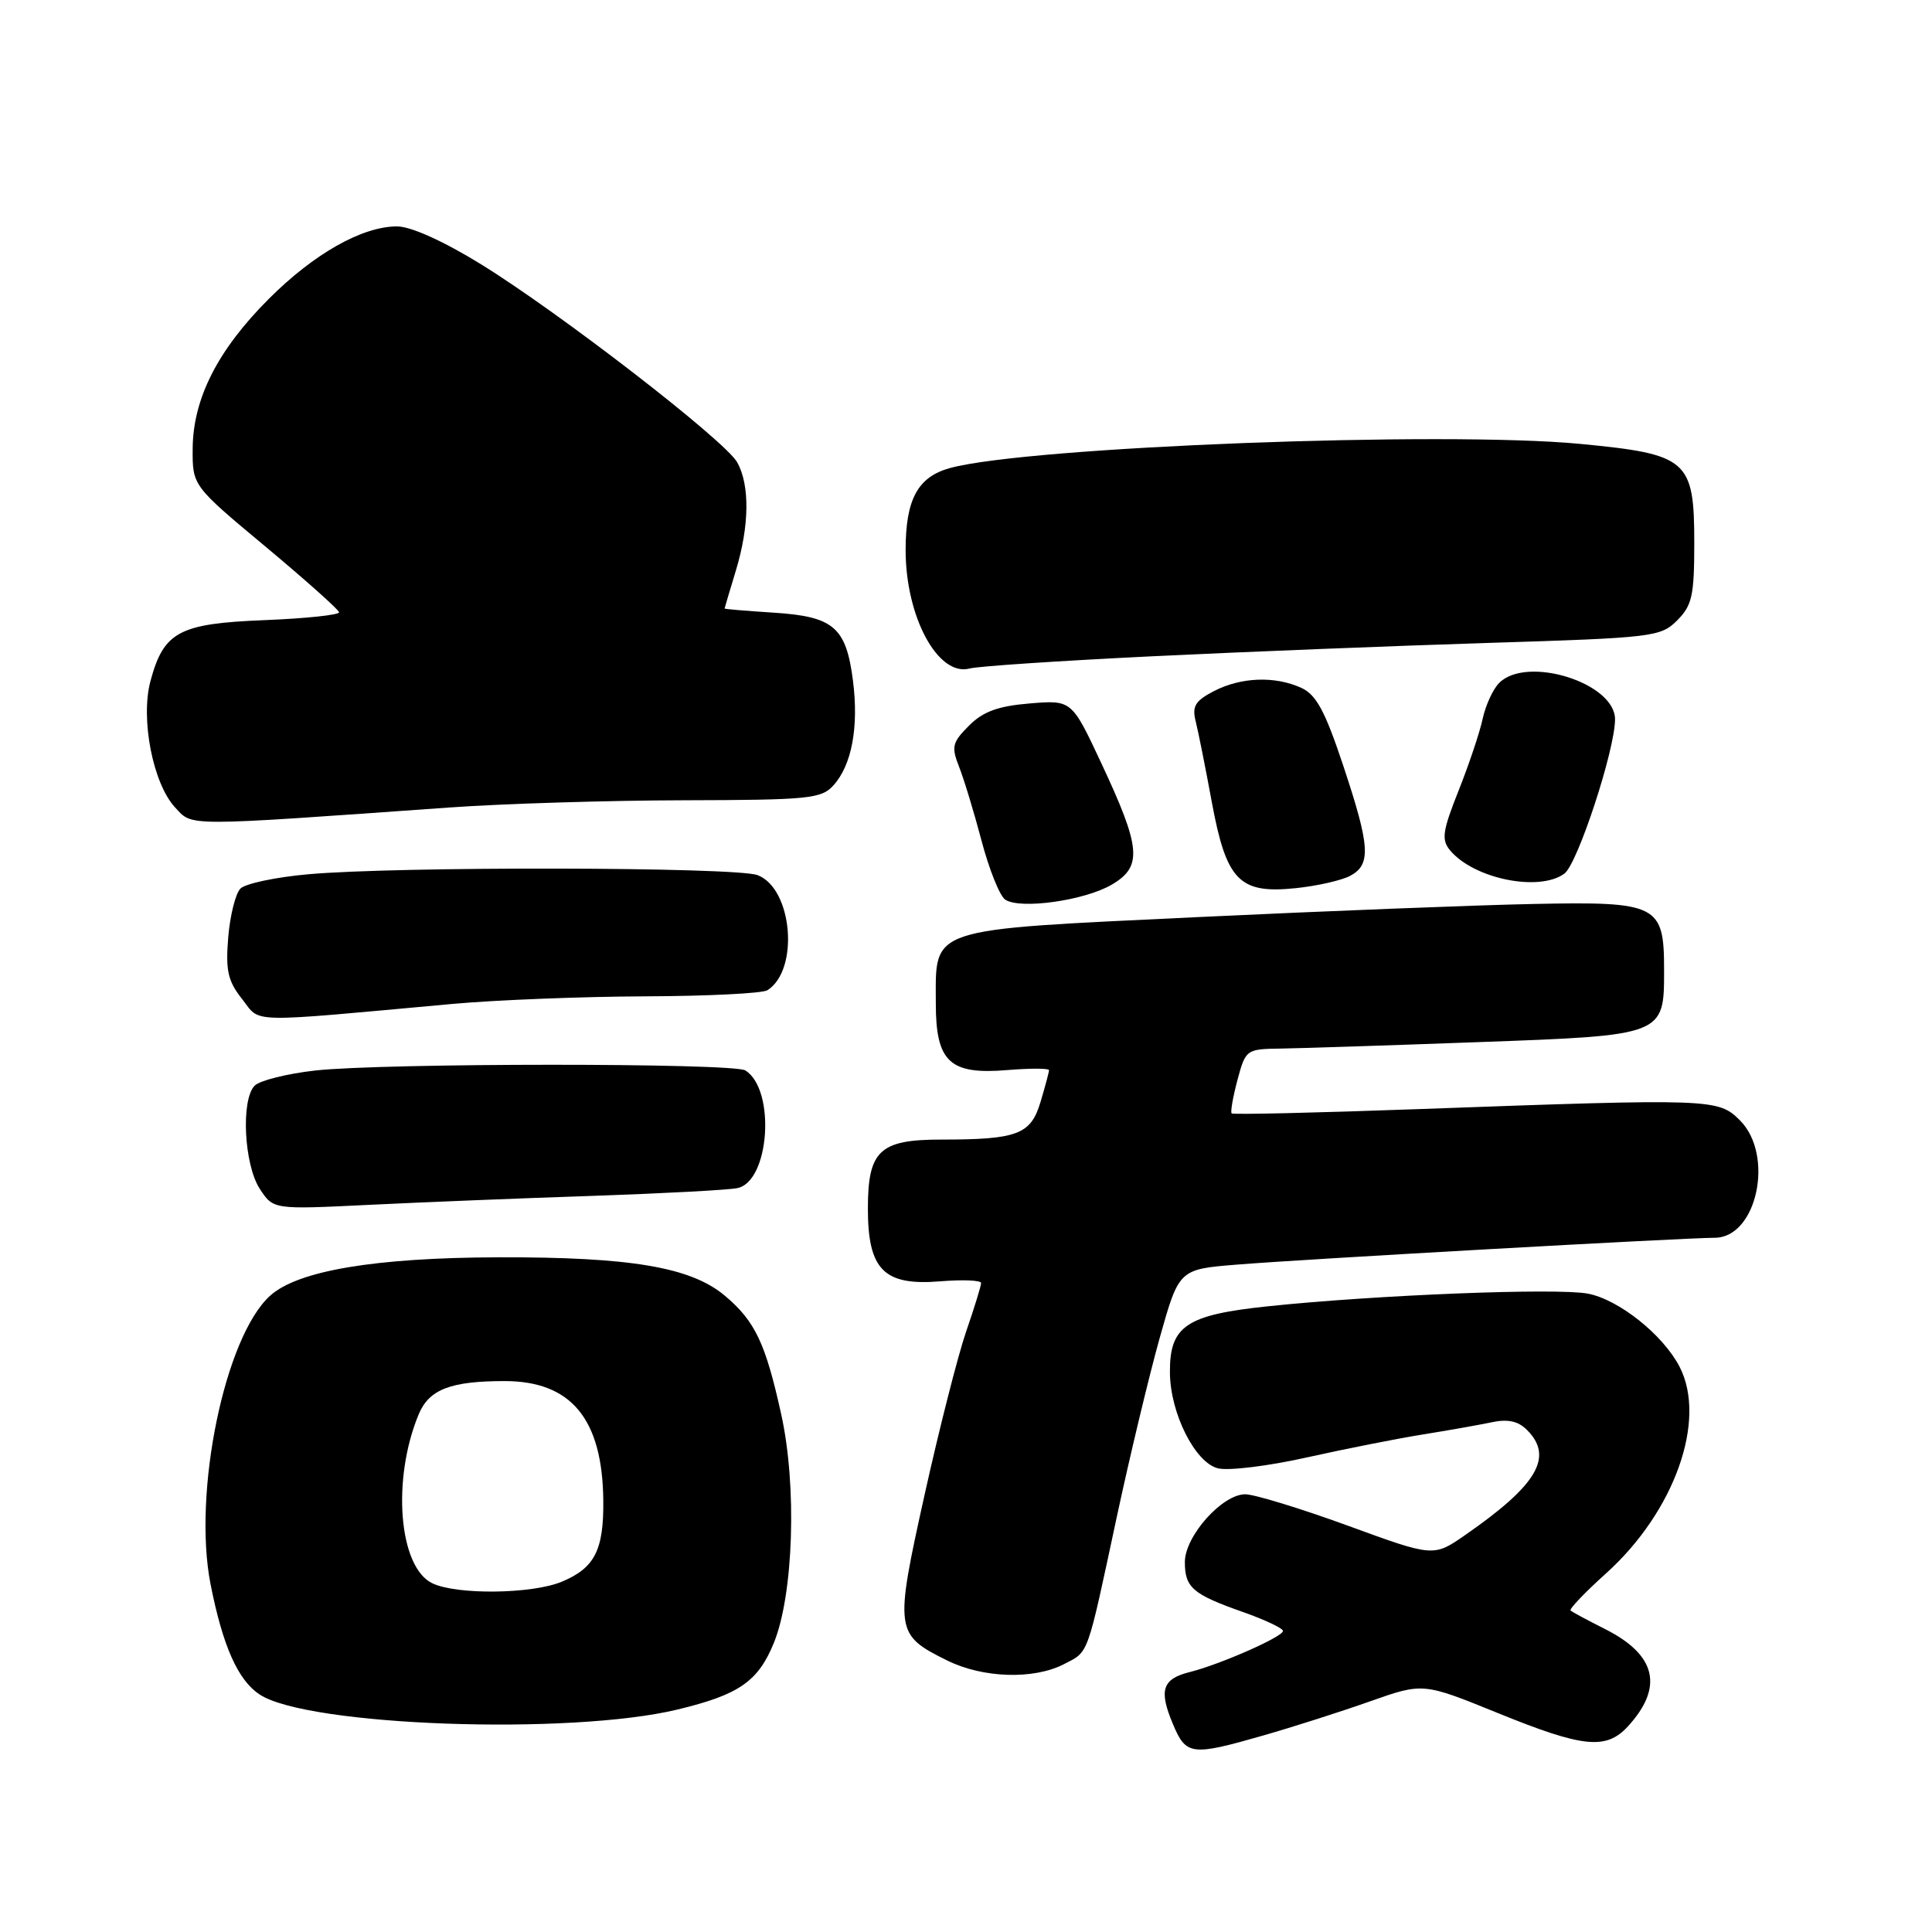 <?xml version="1.0" encoding="UTF-8" standalone="no"?>
<!DOCTYPE svg PUBLIC "-//W3C//DTD SVG 1.1//EN" "http://www.w3.org/Graphics/SVG/1.1/DTD/svg11.dtd" >
<svg xmlns="http://www.w3.org/2000/svg" xmlns:xlink="http://www.w3.org/1999/xlink" version="1.1" viewBox="0 0 256 256">
 <g >
 <path fill="currentColor"
d=" M 167.39 229.96 C 171.30 228.84 177.66 226.81 181.53 225.44 C 188.56 222.96 188.56 222.96 198.45 226.98 C 209.78 231.59 212.82 231.90 215.71 228.75 C 220.47 223.55 219.47 219.29 212.72 215.88 C 210.40 214.71 208.32 213.60 208.11 213.40 C 207.90 213.21 210.01 211.00 212.80 208.49 C 221.88 200.32 226.21 188.17 222.55 181.10 C 220.36 176.86 214.48 172.18 210.38 171.41 C 206.25 170.64 182.38 171.58 168.00 173.09 C 157.15 174.23 154.98 175.70 155.02 181.86 C 155.05 187.23 158.34 193.80 161.38 194.56 C 162.76 194.91 168.08 194.26 173.20 193.11 C 178.31 191.97 185.20 190.61 188.50 190.08 C 191.80 189.55 195.89 188.83 197.59 188.47 C 199.80 188.00 201.15 188.29 202.34 189.48 C 205.90 193.05 203.71 196.77 194.13 203.41 C 189.95 206.31 189.95 206.31 178.57 202.15 C 172.31 199.87 166.20 198.00 165.00 198.00 C 161.94 198.00 157.00 203.55 157.00 206.98 C 157.00 210.37 158.04 211.26 164.75 213.62 C 167.64 214.64 170.00 215.76 170.00 216.11 C 170.00 216.88 161.69 220.54 157.67 221.55 C 154.02 222.46 153.53 223.93 155.39 228.38 C 157.16 232.62 157.83 232.70 167.39 229.96 Z  M 89.78 226.52 C 97.92 224.56 100.45 222.81 102.54 217.69 C 105.15 211.28 105.62 196.88 103.51 187.38 C 101.43 177.95 100.05 175.06 96.05 171.69 C 91.54 167.90 83.58 166.55 66.00 166.60 C 49.68 166.65 39.46 168.37 35.79 171.69 C 29.78 177.13 25.52 197.80 27.90 209.92 C 29.52 218.12 31.53 222.65 34.42 224.54 C 40.80 228.72 75.51 229.96 89.78 226.52 Z  M 140.98 220.51 C 144.32 218.78 143.97 219.74 147.98 201.00 C 149.69 193.03 152.24 182.38 153.65 177.34 C 156.22 168.19 156.22 168.19 163.86 167.57 C 172.61 166.85 223.12 164.02 227.22 164.01 C 232.81 163.99 235.15 153.06 230.55 148.45 C 227.66 145.57 226.92 145.55 188.01 146.96 C 174.54 147.45 163.37 147.71 163.20 147.53 C 163.02 147.35 163.37 145.36 163.97 143.10 C 165.06 139.05 165.14 139.00 169.79 138.94 C 172.38 138.90 184.09 138.52 195.81 138.09 C 220.61 137.19 220.50 137.23 220.50 128.50 C 220.50 119.87 219.66 119.44 203.21 119.78 C 195.67 119.93 175.55 120.72 158.50 121.53 C 122.58 123.25 124.00 122.78 124.00 132.96 C 124.00 140.71 125.84 142.43 133.47 141.79 C 136.51 141.54 139.00 141.55 139.00 141.80 C 139.00 142.06 138.49 143.96 137.87 146.03 C 136.58 150.33 134.82 151.00 124.70 151.00 C 116.55 151.00 115.00 152.46 115.00 160.15 C 115.00 168.27 117.13 170.40 124.61 169.78 C 127.58 169.54 130.00 169.64 130.00 170.01 C 130.00 170.38 129.11 173.28 128.01 176.46 C 126.92 179.64 124.44 189.38 122.50 198.12 C 118.52 216.07 118.59 216.60 125.50 220.02 C 130.25 222.37 136.97 222.58 140.98 220.51 Z  M 78.50 158.46 C 87.85 158.14 96.50 157.68 97.71 157.43 C 101.98 156.56 102.81 144.40 98.77 141.84 C 97.18 140.83 50.86 140.84 41.75 141.85 C 38.03 142.27 34.43 143.17 33.75 143.85 C 31.90 145.70 32.33 154.33 34.43 157.54 C 36.22 160.27 36.22 160.27 48.86 159.65 C 55.81 159.31 69.15 158.77 78.50 158.46 Z  M 60.00 133.02 C 65.78 132.50 77.25 132.05 85.50 132.02 C 93.75 131.99 101.03 131.63 101.69 131.21 C 105.94 128.51 105.02 117.72 100.38 115.96 C 97.52 114.87 52.45 114.78 40.78 115.85 C 36.53 116.23 32.52 117.08 31.86 117.74 C 31.21 118.39 30.48 121.31 30.24 124.21 C 29.88 128.60 30.19 129.99 32.08 132.38 C 34.62 135.60 32.26 135.55 60.00 133.02 Z  M 147.35 117.20 C 151.40 114.80 151.19 112.35 145.93 101.13 C 142.01 92.75 142.01 92.75 136.44 93.21 C 132.24 93.56 130.26 94.28 128.39 96.16 C 126.18 98.37 126.04 98.95 127.07 101.57 C 127.71 103.18 129.06 107.61 130.06 111.40 C 131.06 115.20 132.47 118.71 133.19 119.20 C 135.15 120.54 143.76 119.33 147.35 117.20 Z  M 178.91 116.05 C 181.71 114.55 181.55 112.16 177.97 101.40 C 175.57 94.20 174.41 92.05 172.42 91.14 C 168.92 89.55 164.45 89.72 160.86 91.57 C 158.36 92.87 157.93 93.58 158.44 95.60 C 158.78 96.96 159.74 101.76 160.57 106.28 C 162.50 116.70 164.21 118.46 171.66 117.69 C 174.50 117.40 177.77 116.66 178.91 116.05 Z  M 207.30 115.75 C 209.05 114.44 214.00 99.36 214.00 95.31 C 214.00 90.48 202.32 86.82 198.65 90.49 C 197.83 91.31 196.85 93.45 196.46 95.24 C 196.08 97.03 194.64 101.32 193.27 104.76 C 191.14 110.12 190.97 111.26 192.14 112.67 C 195.28 116.45 203.97 118.22 207.30 115.75 Z  M 59.50 107.00 C 66.65 106.49 80.64 106.06 90.60 106.04 C 107.16 106.00 108.84 105.84 110.43 104.07 C 112.87 101.38 113.81 96.33 113.02 90.17 C 112.11 83.10 110.47 81.69 102.51 81.18 C 98.93 80.95 96.00 80.71 96.01 80.63 C 96.02 80.56 96.69 78.29 97.51 75.59 C 99.30 69.68 99.37 64.29 97.69 61.27 C 96.09 58.39 74.09 41.39 63.66 34.97 C 58.72 31.93 54.43 30.00 52.61 30.00 C 48.00 30.00 41.60 33.61 35.61 39.61 C 28.86 46.36 25.58 52.81 25.53 59.43 C 25.50 64.36 25.50 64.36 35.18 72.43 C 40.50 76.87 44.89 80.79 44.93 81.13 C 44.97 81.48 40.53 81.95 35.07 82.17 C 23.73 82.62 21.70 83.70 19.94 90.23 C 18.59 95.25 20.26 103.83 23.21 107.00 C 25.56 109.52 24.08 109.52 59.50 107.00 Z  M 152.50 86.97 C 164.60 86.38 184.73 85.58 197.23 85.19 C 219.06 84.51 220.05 84.39 222.23 82.21 C 224.21 80.23 224.50 78.92 224.50 72.00 C 224.50 60.92 223.66 60.19 209.40 58.82 C 191.34 57.09 136.30 59.19 125.91 62.01 C 121.61 63.18 120.00 66.14 120.00 72.90 C 120.00 81.74 124.29 89.69 128.48 88.58 C 129.59 88.28 140.40 87.56 152.50 86.97 Z  M 57.28 209.79 C 52.83 207.65 51.90 196.02 55.48 187.40 C 56.86 184.10 59.70 183.00 66.88 183.00 C 75.69 183.01 79.83 188.02 79.94 198.82 C 80.01 205.39 78.80 207.77 74.45 209.58 C 70.52 211.23 60.51 211.35 57.28 209.79 Z "/>
</g>
</svg>